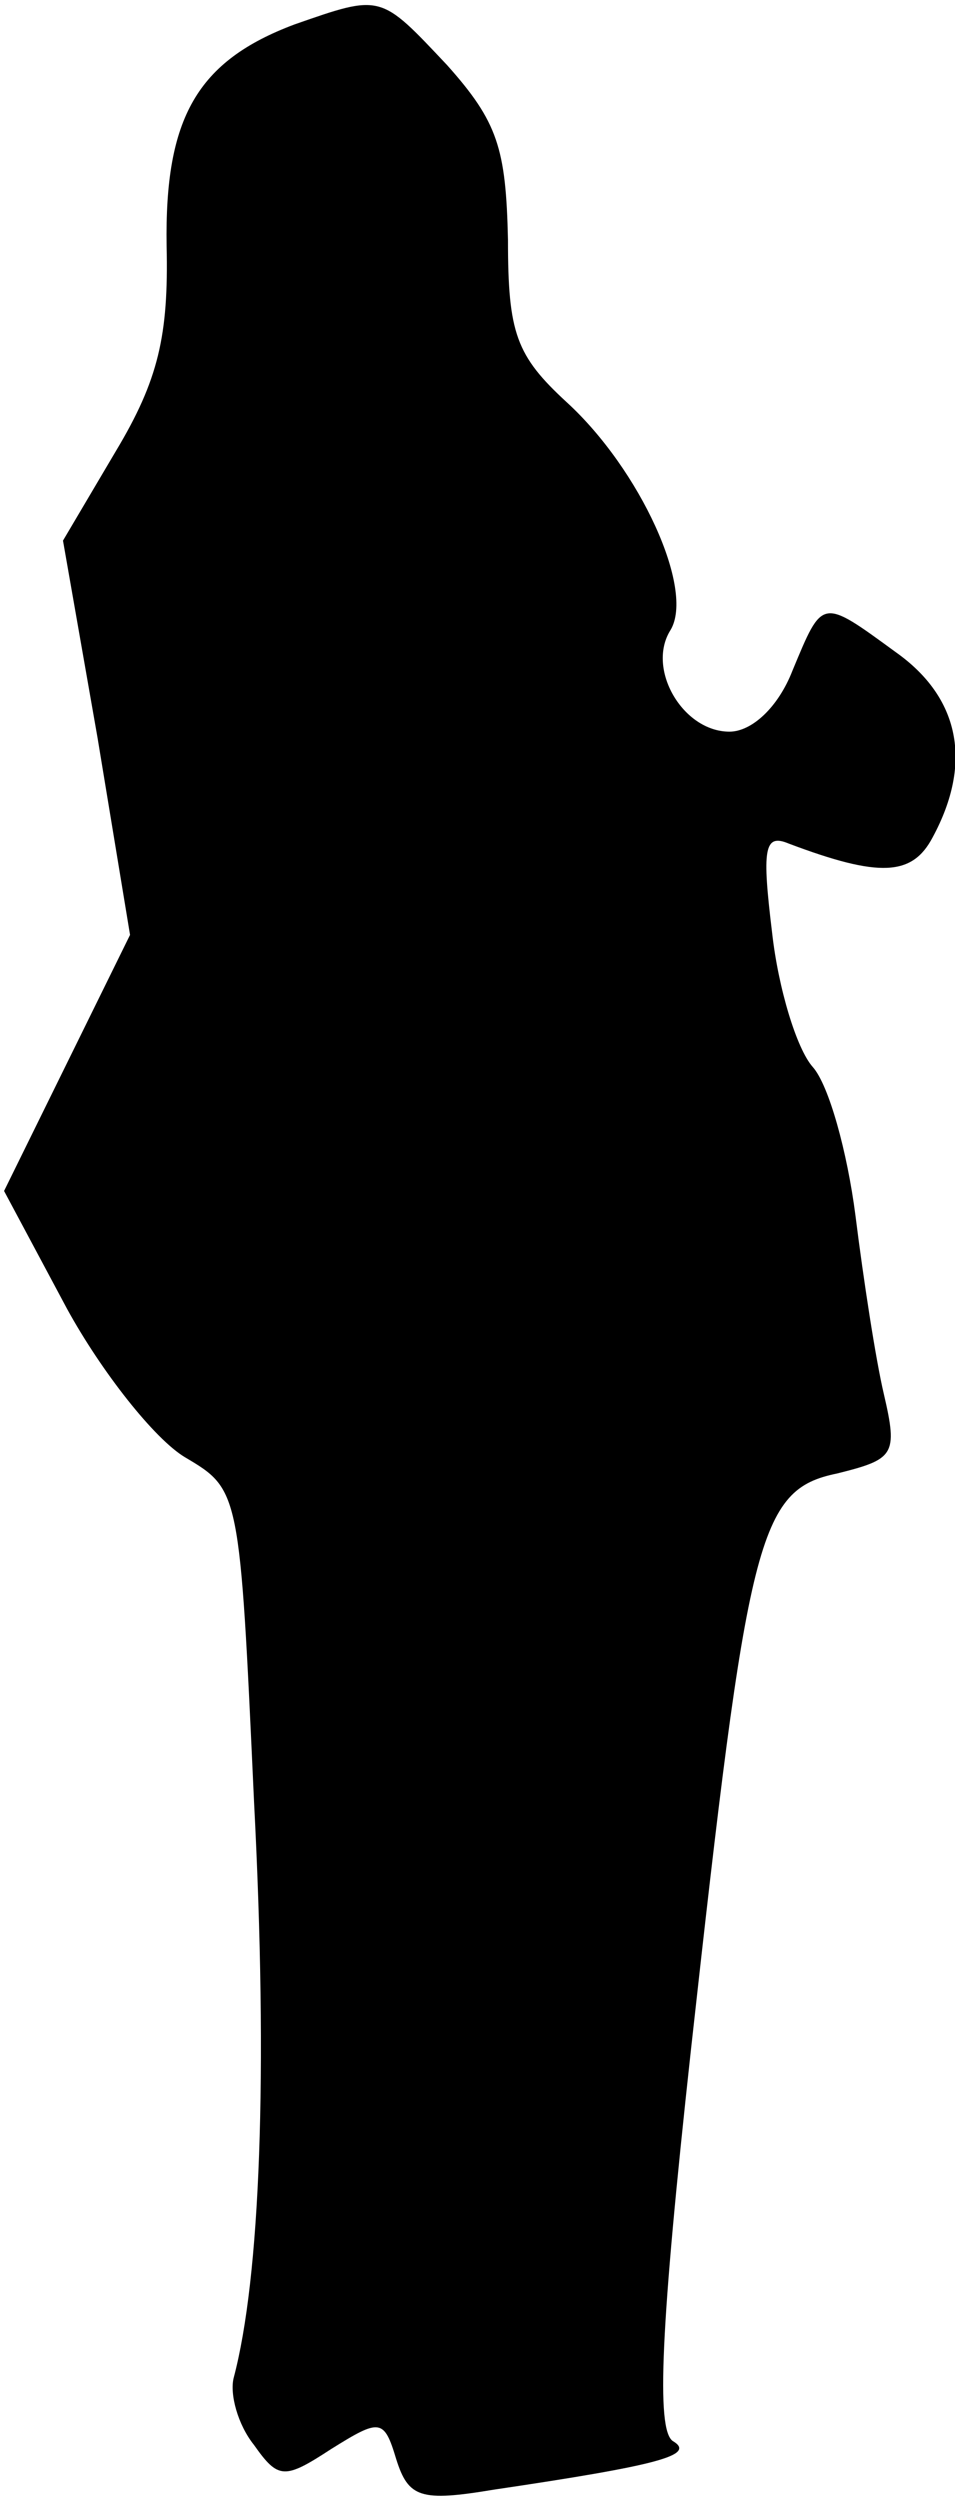 <?xml version="1.0" standalone="no"?>
<!DOCTYPE svg PUBLIC "-//W3C//DTD SVG 20010904//EN"
 "http://www.w3.org/TR/2001/REC-SVG-20010904/DTD/svg10.dtd">
<svg version="1.0" xmlns="http://www.w3.org/2000/svg"
 width="47pt" height="123pt" viewBox="0 0 47 123"
 preserveAspectRatio="xMidYMid meet">
<g transform="translate(0,123) scale(0.1,-0.1)"
fill="#000000" stroke="none">
<path fill="#000000" stroke="none" d="M145 1218 c-48 -18 -64 -46 -63 -109 1
-44 -4 -66 -25 -101 l-26 -44 17 -97 16 -97 -31 -63 -31 -63 31 -58 c17 -31
43 -64 58 -73 27 -16 27 -16 34 -169 7 -135 3 -235 -10 -284 -2 -8 2 -23 10
-33 12 -17 15 -17 38 -2 24 15 26 15 32 -5 6 -19 12 -21 48 -15 81 12 100 17
88 24 -8 6 -6 55 9 192 28 253 33 276 72 284 28 7 30 9 23 39 -4 17 -10 56
-14 88 -4 31 -13 64 -21 73 -8 9 -17 39 -20 66 -5 41 -4 49 8 44 45 -17 61
-16 71 3 20 37 13 69 -18 91 -37 27 -36 27 -51 -9 -7 -18 -20 -30 -31 -30 -23
0 -41 31 -29 50 12 20 -15 79 -51 112 -25 23 -29 34 -29 80 -1 45 -5 58 -30
86 -33 35 -32 35 -75 20z"/>
</g>
</svg>
